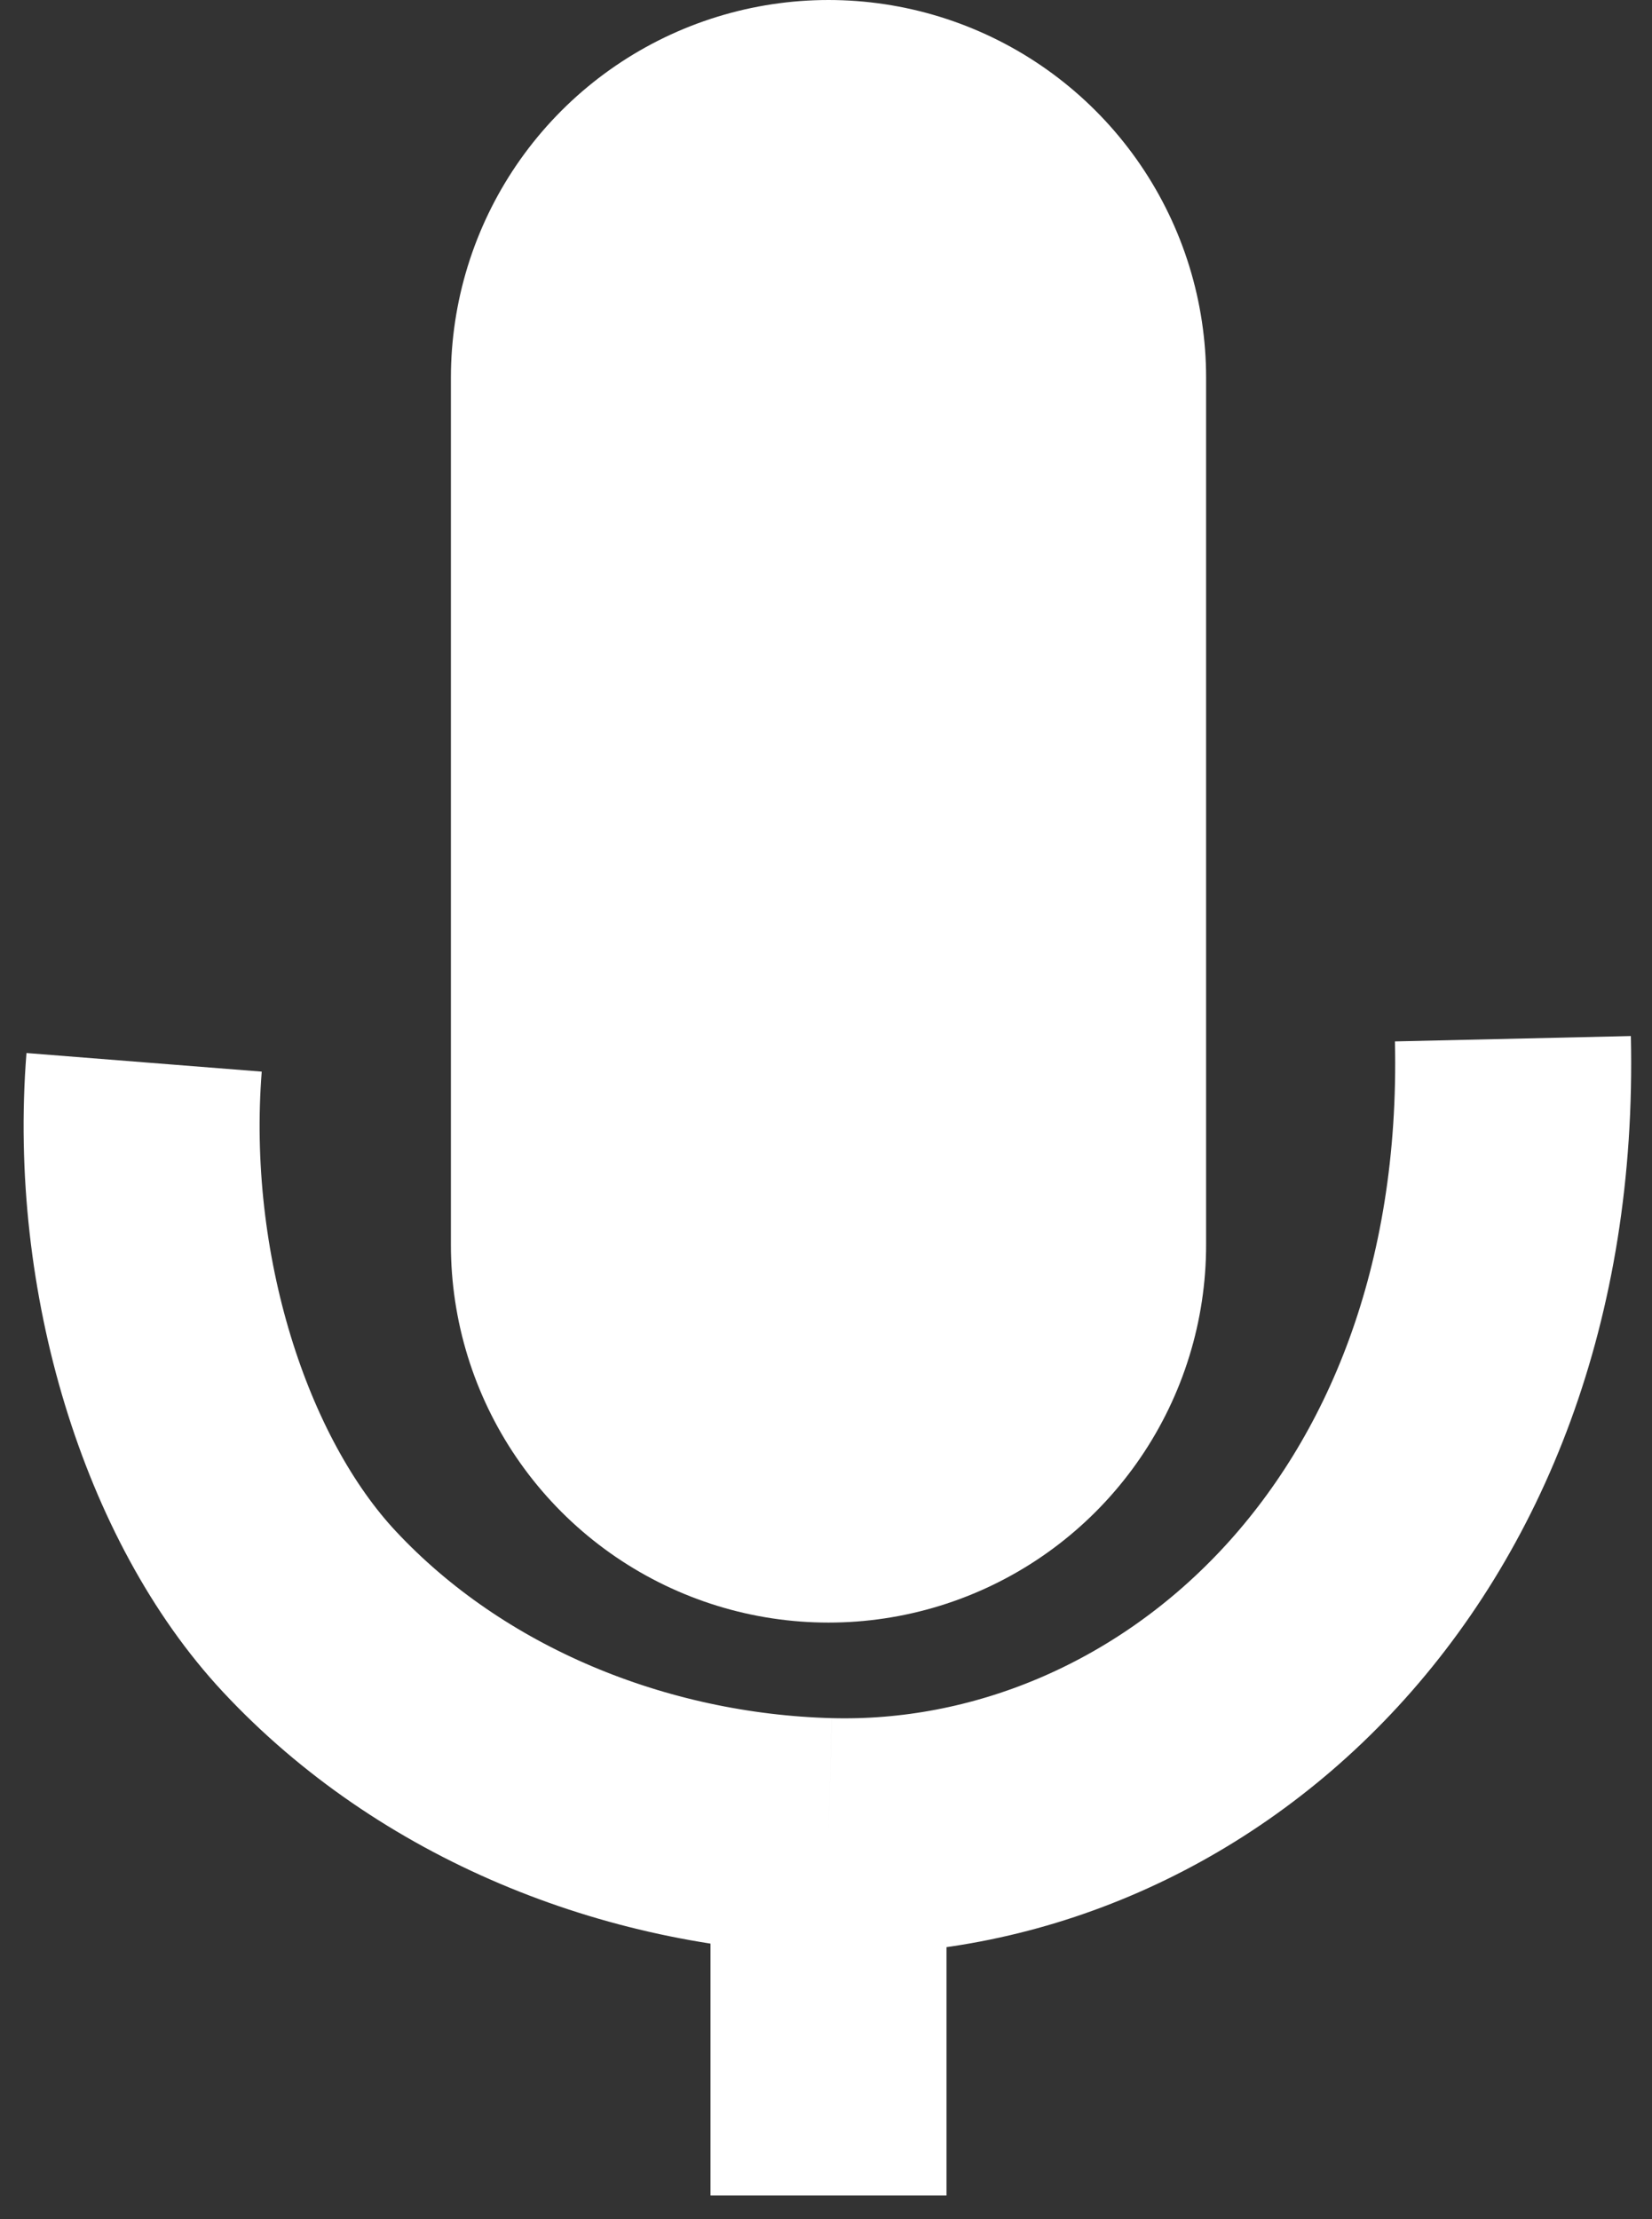 <svg width="35" height="47" viewBox="0 0 35 47" fill="none" xmlns="http://www.w3.org/2000/svg">
<rect x="0" y="0" width="35" height="47" fill="#333333" stroke="none"/>
<path d="M3.053 22.5C2.7 26.967 4.144 31.55 6.553 34.131C9.352 37.131 13.454 38.778 17.553 38.889M32.053 22C32.299 32.817 24.93 39.09 17.553 38.889M17.553 38.889V46.5" stroke="white" stroke-width="5"/>
<path d="M17.553 8V26.366" stroke="white" stroke-width="16" stroke-linecap="round"/>
</svg>
